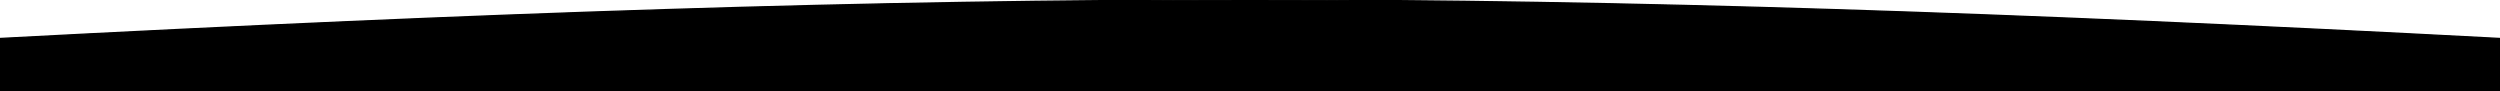 <svg width="1920" height="70" viewBox="0 0 1920 70" fill="none" xmlns="http://www.w3.org/2000/svg">
<path d="M0 29.553C749.807 -9.85 1170.19 -9.851 1920 29.553V70H0V29.553Z" fill="black"/>
<path d="M0 29.553C749.807 -9.85 1170.19 -9.851 1920 29.553V70H0V29.553Z" stroke="black"/>
</svg>
